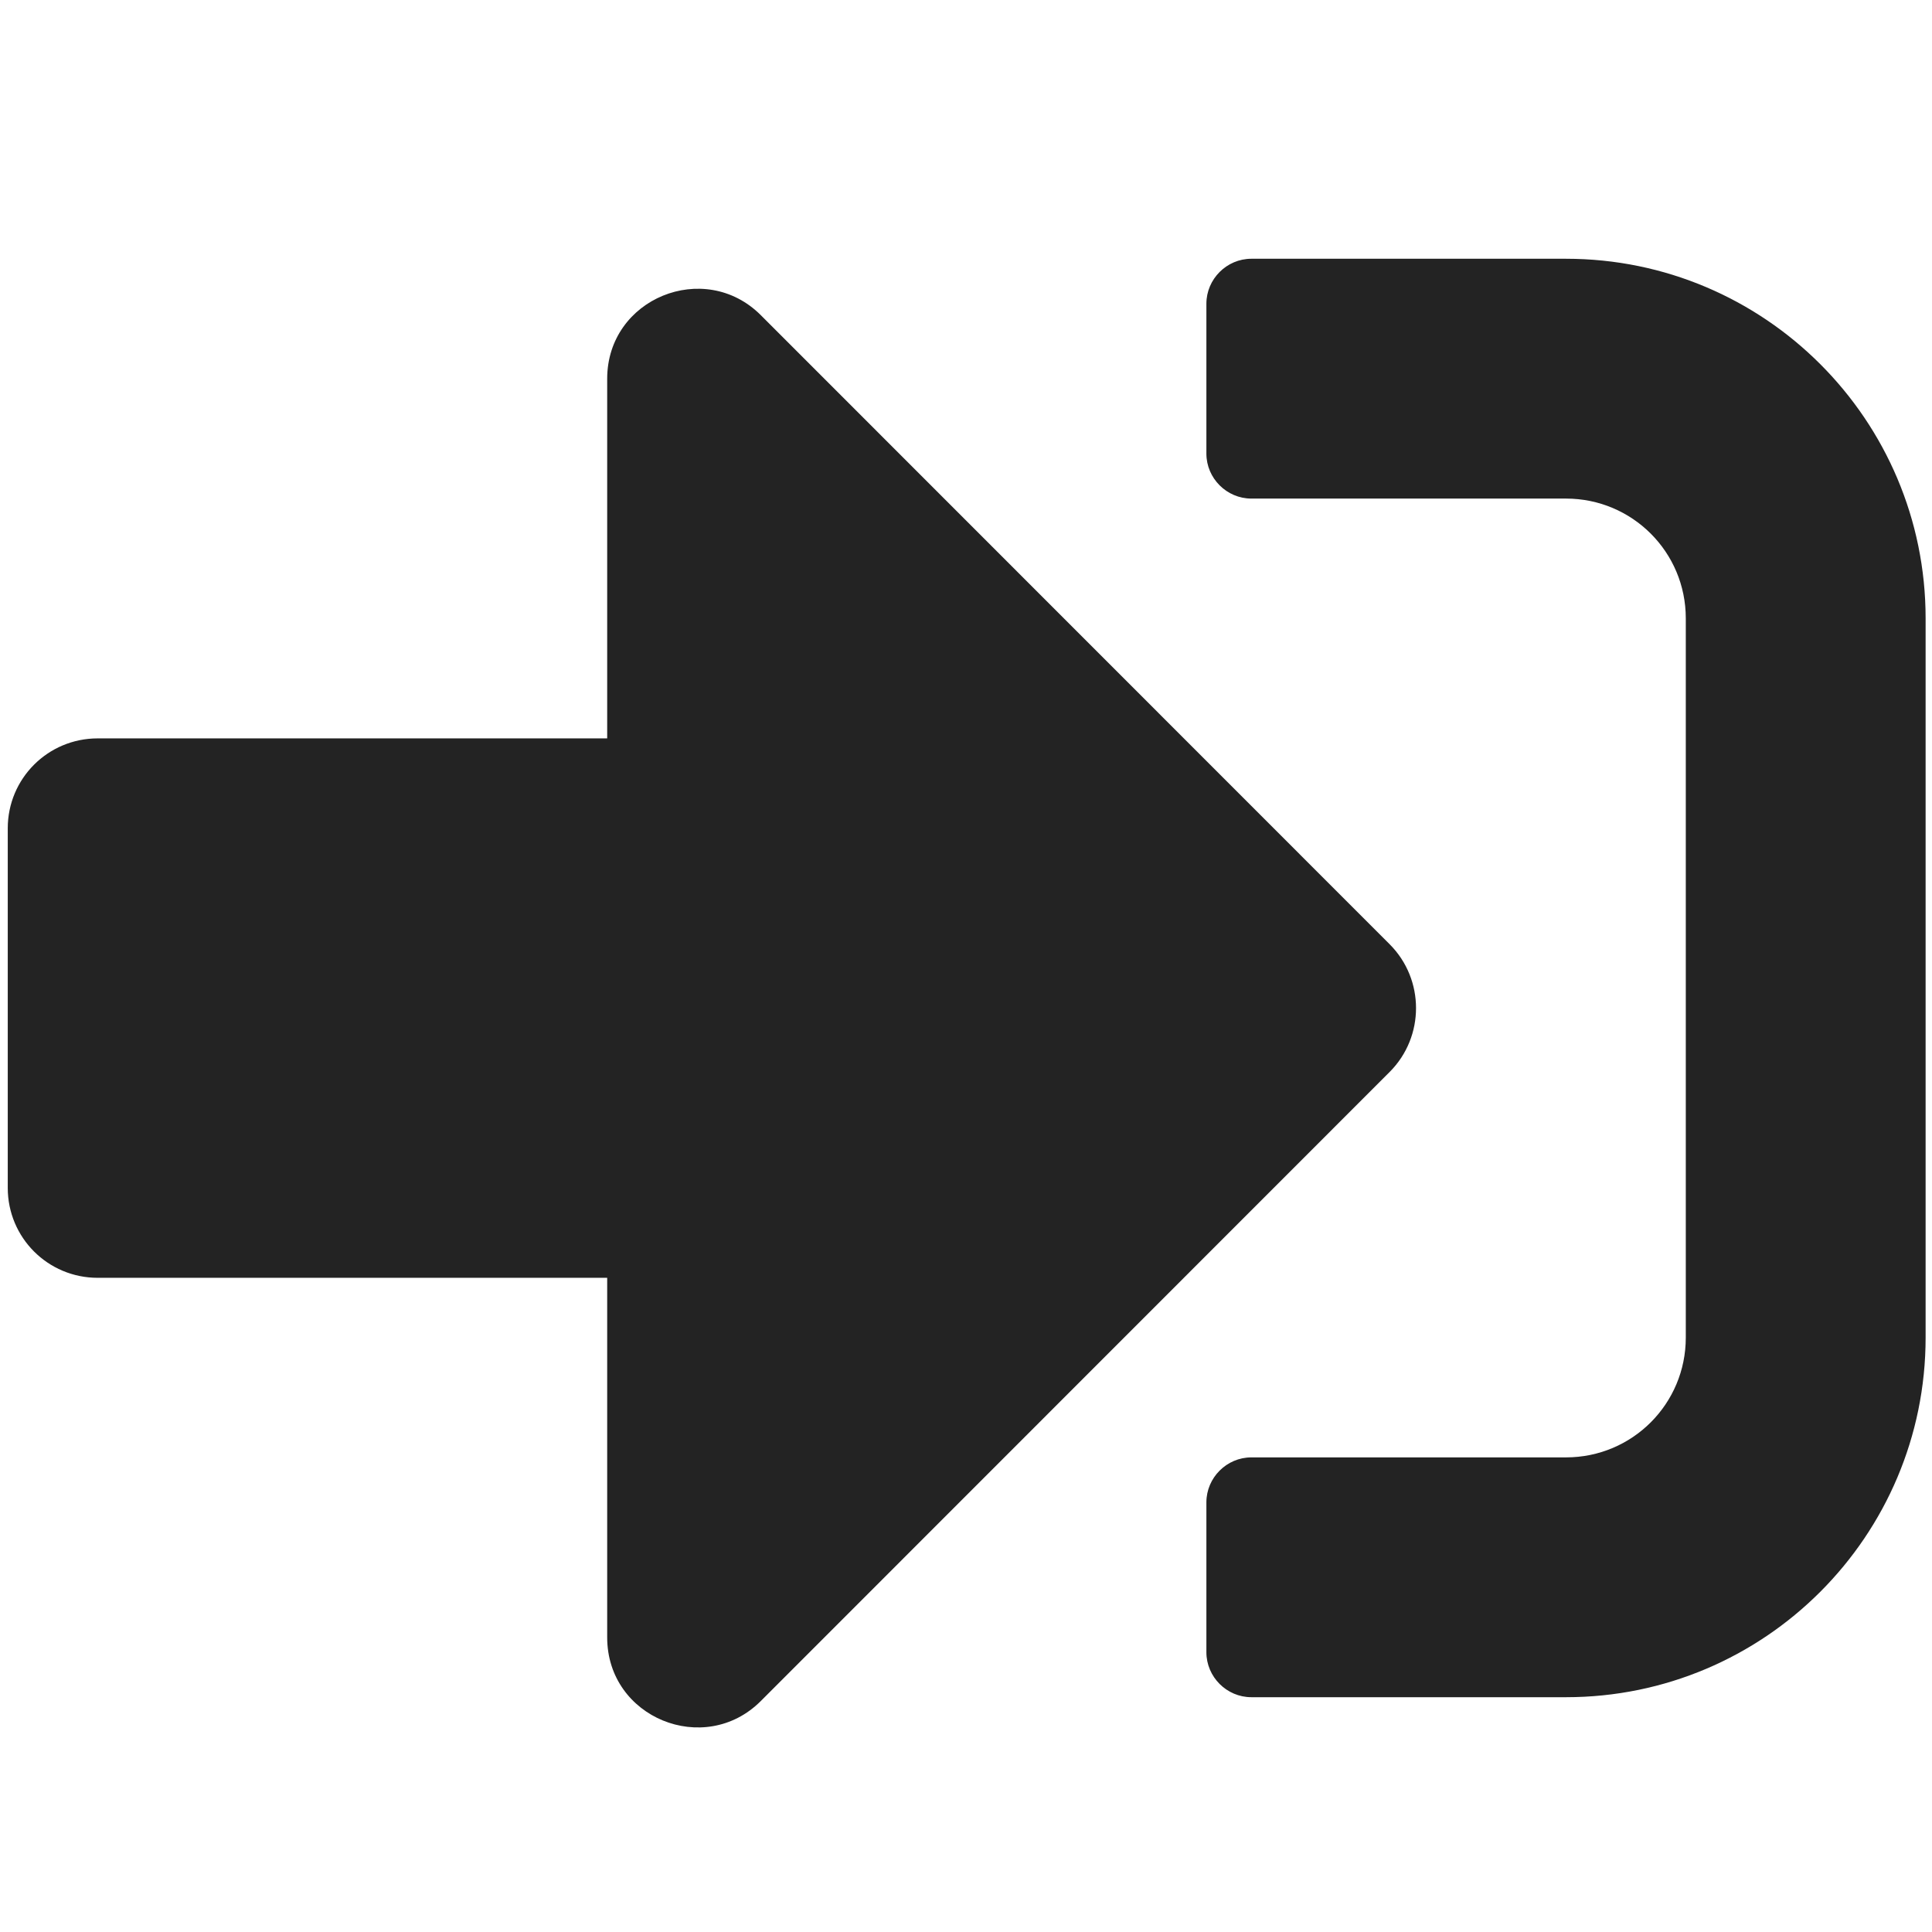 <?xml version="1.0" encoding="UTF-8" standalone="no"?>
<!-- Created with Inkscape (http://www.inkscape.org/) -->

<svg
   xmlns:dc="http://purl.org/dc/elements/1.1/"
   xmlns:cc="http://creativecommons.org/ns#"
   xmlns:rdf="http://www.w3.org/1999/02/22-rdf-syntax-ns#"
   xmlns:svg="http://www.w3.org/2000/svg"
   xmlns="http://www.w3.org/2000/svg"
   xmlns:sodipodi="http://sodipodi.sourceforge.net/DTD/sodipodi-0.dtd"
   xmlns:inkscape="http://www.inkscape.org/namespaces/inkscape"
   width="32"
   height="32"
   viewBox="0 0 8.467 8.467"
   version="1.1"
   id="svg8"
   inkscape:version="0.92.5 (2060ec1f9f, 2020-04-08)"
   sodipodi:docname="import_bd.svg">
  <defs
     id="defs2" />
  <sodipodi:namedview
     id="base"
     pagecolor="#ffffff"
     bordercolor="#666666"
     borderopacity="1.0"
     inkscape:pageopacity="0.0"
     inkscape:pageshadow="2"
     inkscape:zoom="11.313708"
     inkscape:cx="14.147554"
     inkscape:cy="12.127292"
     inkscape:document-units="mm"
     inkscape:current-layer="svg8"
     showgrid="false"
     units="px"
     inkscape:window-width="1848"
     inkscape:window-height="1136"
     inkscape:window-x="1920"
     inkscape:window-y="27"
     inkscape:window-maximized="1">
    <sodipodi:guide
       position="8.467,0"
       orientation="-32,0"
       id="guide854"
       inkscape:locked="false" />
    <sodipodi:guide
       position="8.467,8.467"
       orientation="0,-32"
       id="guide856"
       inkscape:locked="false" />
    <sodipodi:guide
       position="0,8.467"
       orientation="32,0"
       id="guide858"
       inkscape:locked="false" />
  </sodipodi:namedview>
  <path
     id="path835"
     d="m 6.863,7.438 h -1.379 c -0.108,0 -0.197,-0.089 -0.197,-0.197 V 6.584 c 0,-0.108 0.089,-0.197 0.197,-0.197 h 1.379 c 0.291,0 0.525,-0.235 0.525,-0.525 v -3.152 c 0,-0.291 -0.235,-0.525 -0.525,-0.525 h -1.379 c -0.108,0 -0.197,-0.089 -0.197,-0.197 v -0.657 c 0,-0.108 0.089,-0.197 0.197,-0.197 h 1.379 c 0.87,0 1.576,0.706 1.576,1.576 v 3.152 c 0,0.87 -0.706,1.576 -1.576,1.576 z M 6.091,4.139 3.334,1.381 c -0.246,-0.246 -0.673,-0.074 -0.673,0.279 v 1.576 H 0.428 c -0.218,0 -0.394,0.176 -0.394,0.394 v 1.576 c 0,0.218 0.176,0.394 0.394,0.394 H 2.661 v 1.576 c 0,0.353 0.427,0.525 0.673,0.279 L 6.091,4.697 c 0.153,-0.154 0.153,-0.404 0,-0.558 z"
     inkscape:connector-curvature="0"
     style="fill:#232323;fill-opacity:1;stroke-width:0.016" />
</svg>
